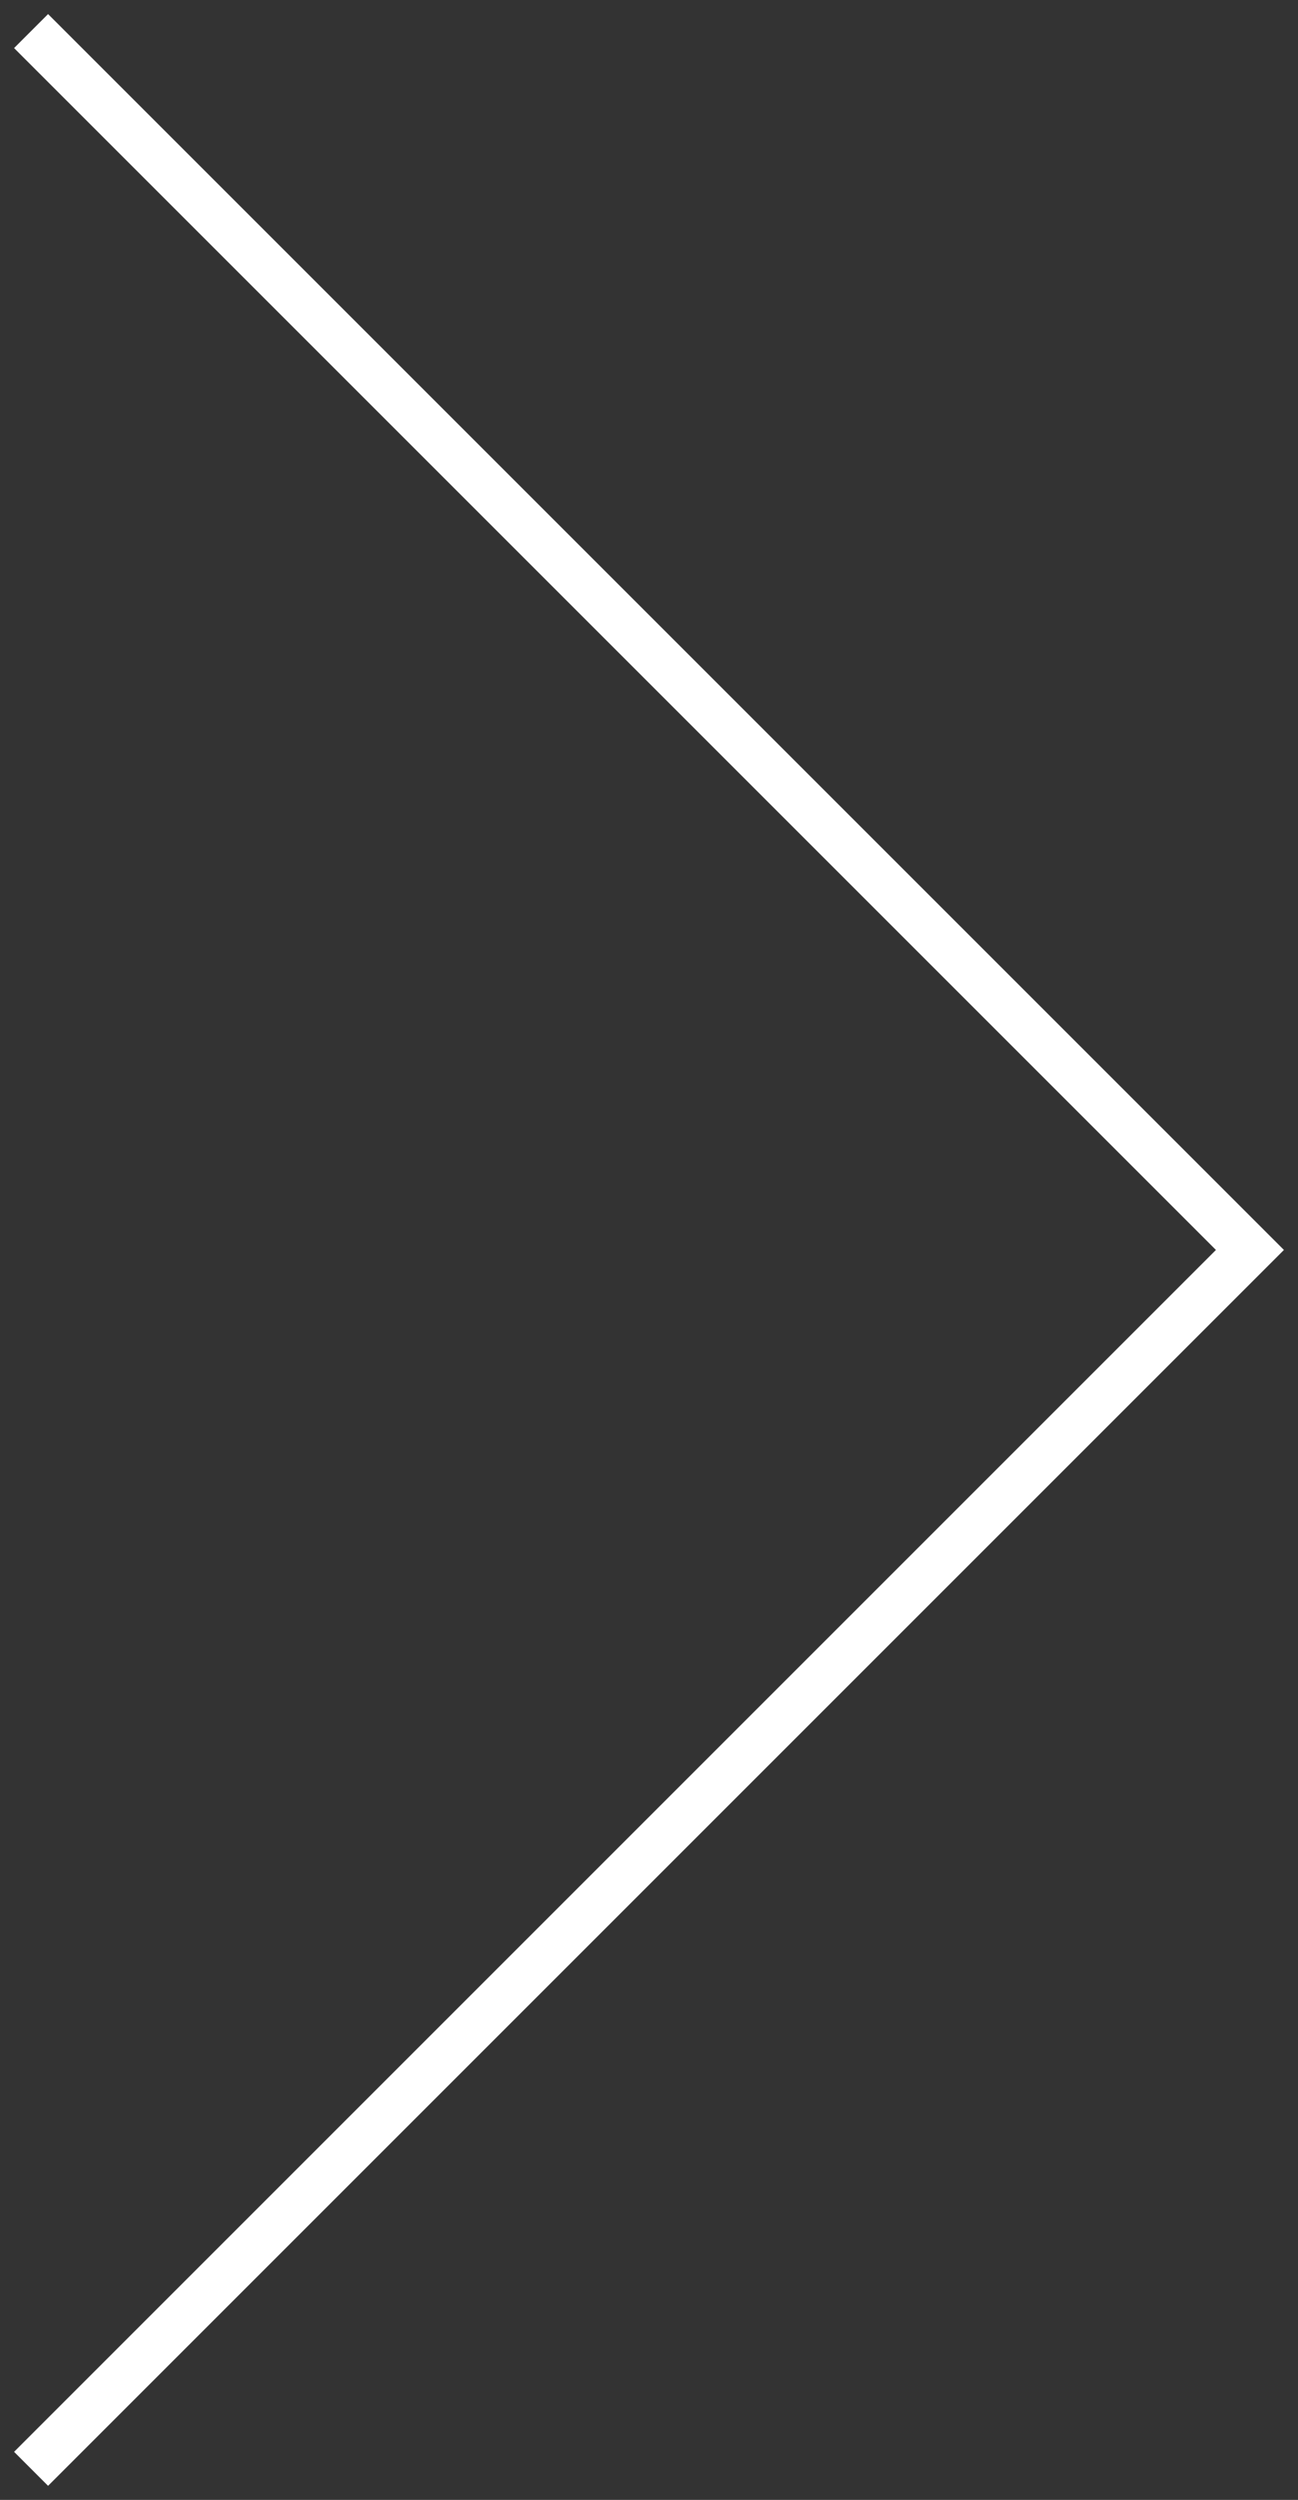 <svg width="54" height="104" viewBox="0 0 54 104" fill="none" xmlns="http://www.w3.org/2000/svg">
<rect x="0" y="0" width="54" height="104" fill="#333333" stroke="none"/>
<path d="M2 2L52 52L2 102" stroke="white" stroke-width="2" stroke-miterlimit="16" stroke-linecap="square"/>
</svg>
